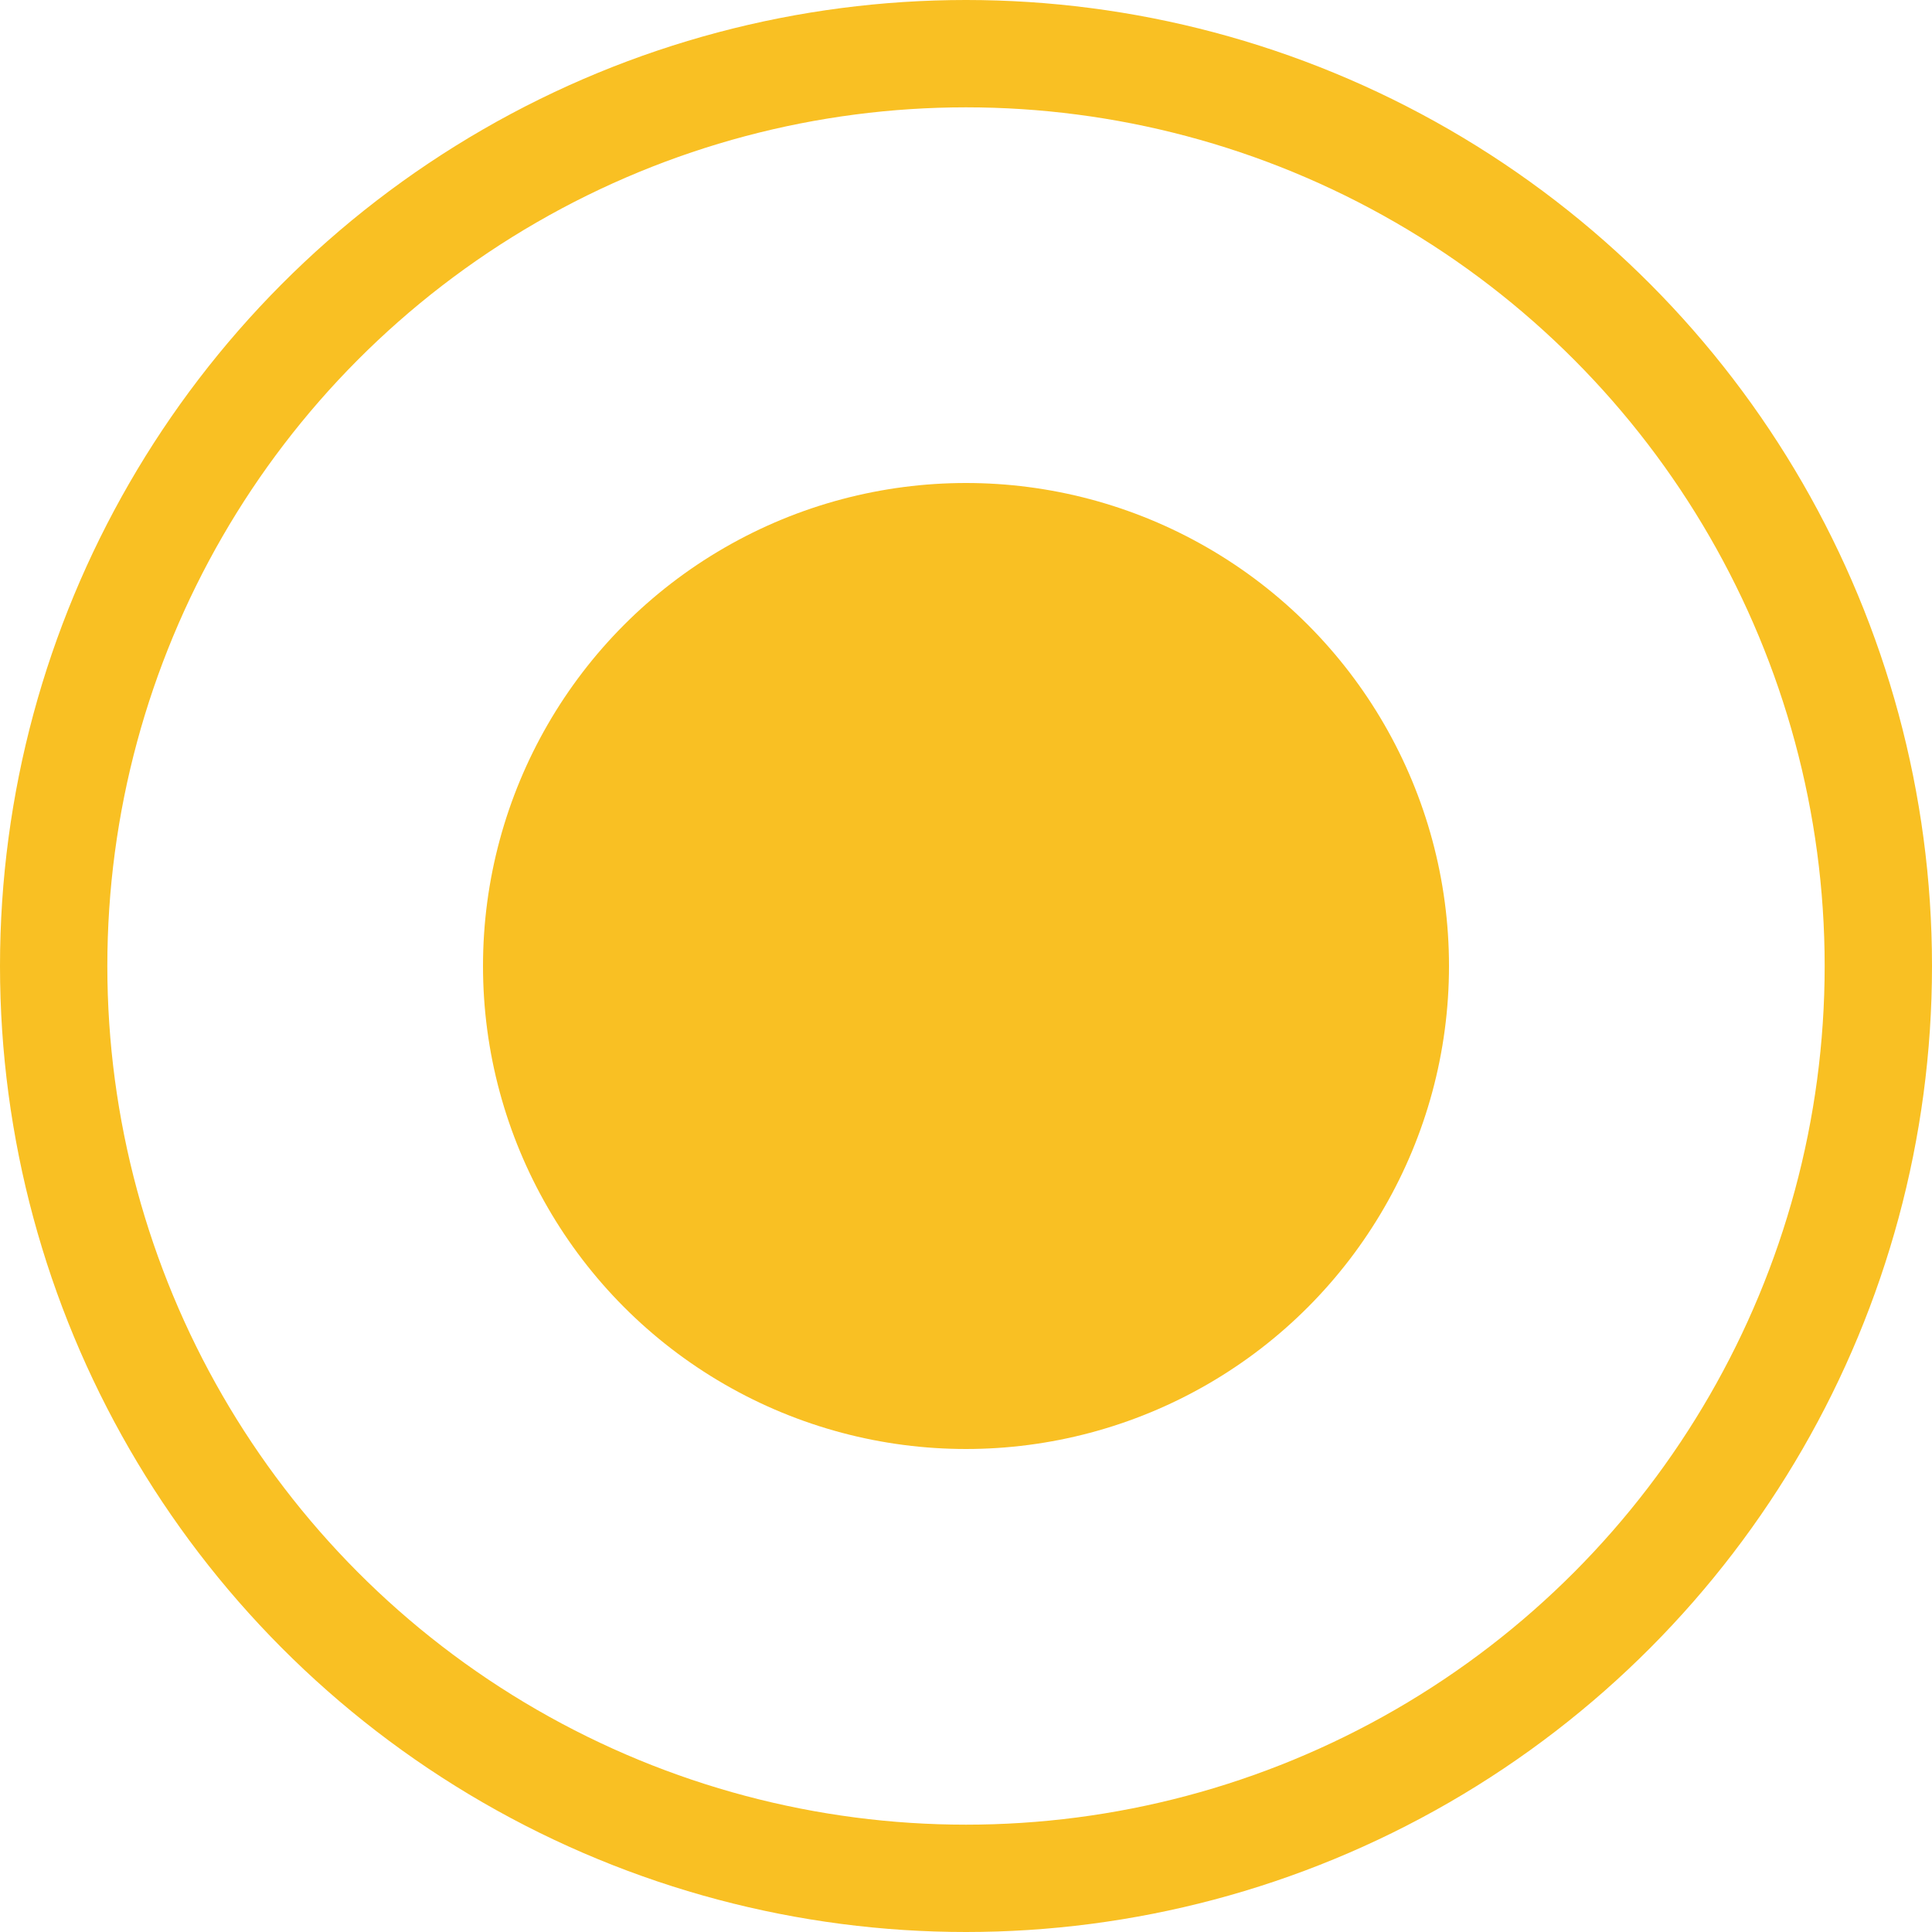 <svg xmlns="http://www.w3.org/2000/svg" viewBox="0 0 18 18">
  <defs>
    <style>
      .cls-1 {
        fill: #f9c023;
      }

      .cls-2 {
        fill: none;
        stroke: #f9c023;
        stroke-miterlimit: 10;
      }
    </style>
  </defs>
  <g id="Layer_2" data-name="Layer 2">
    <g id="Layer_1-2" data-name="Layer 1">
      <g>
        <circle class="cls-1" cx="9" cy="9" r="4.5"/>
        <circle class="cls-2" cx="9" cy="9" r="8.5"/>
      </g>
    </g>
  </g>
</svg>
